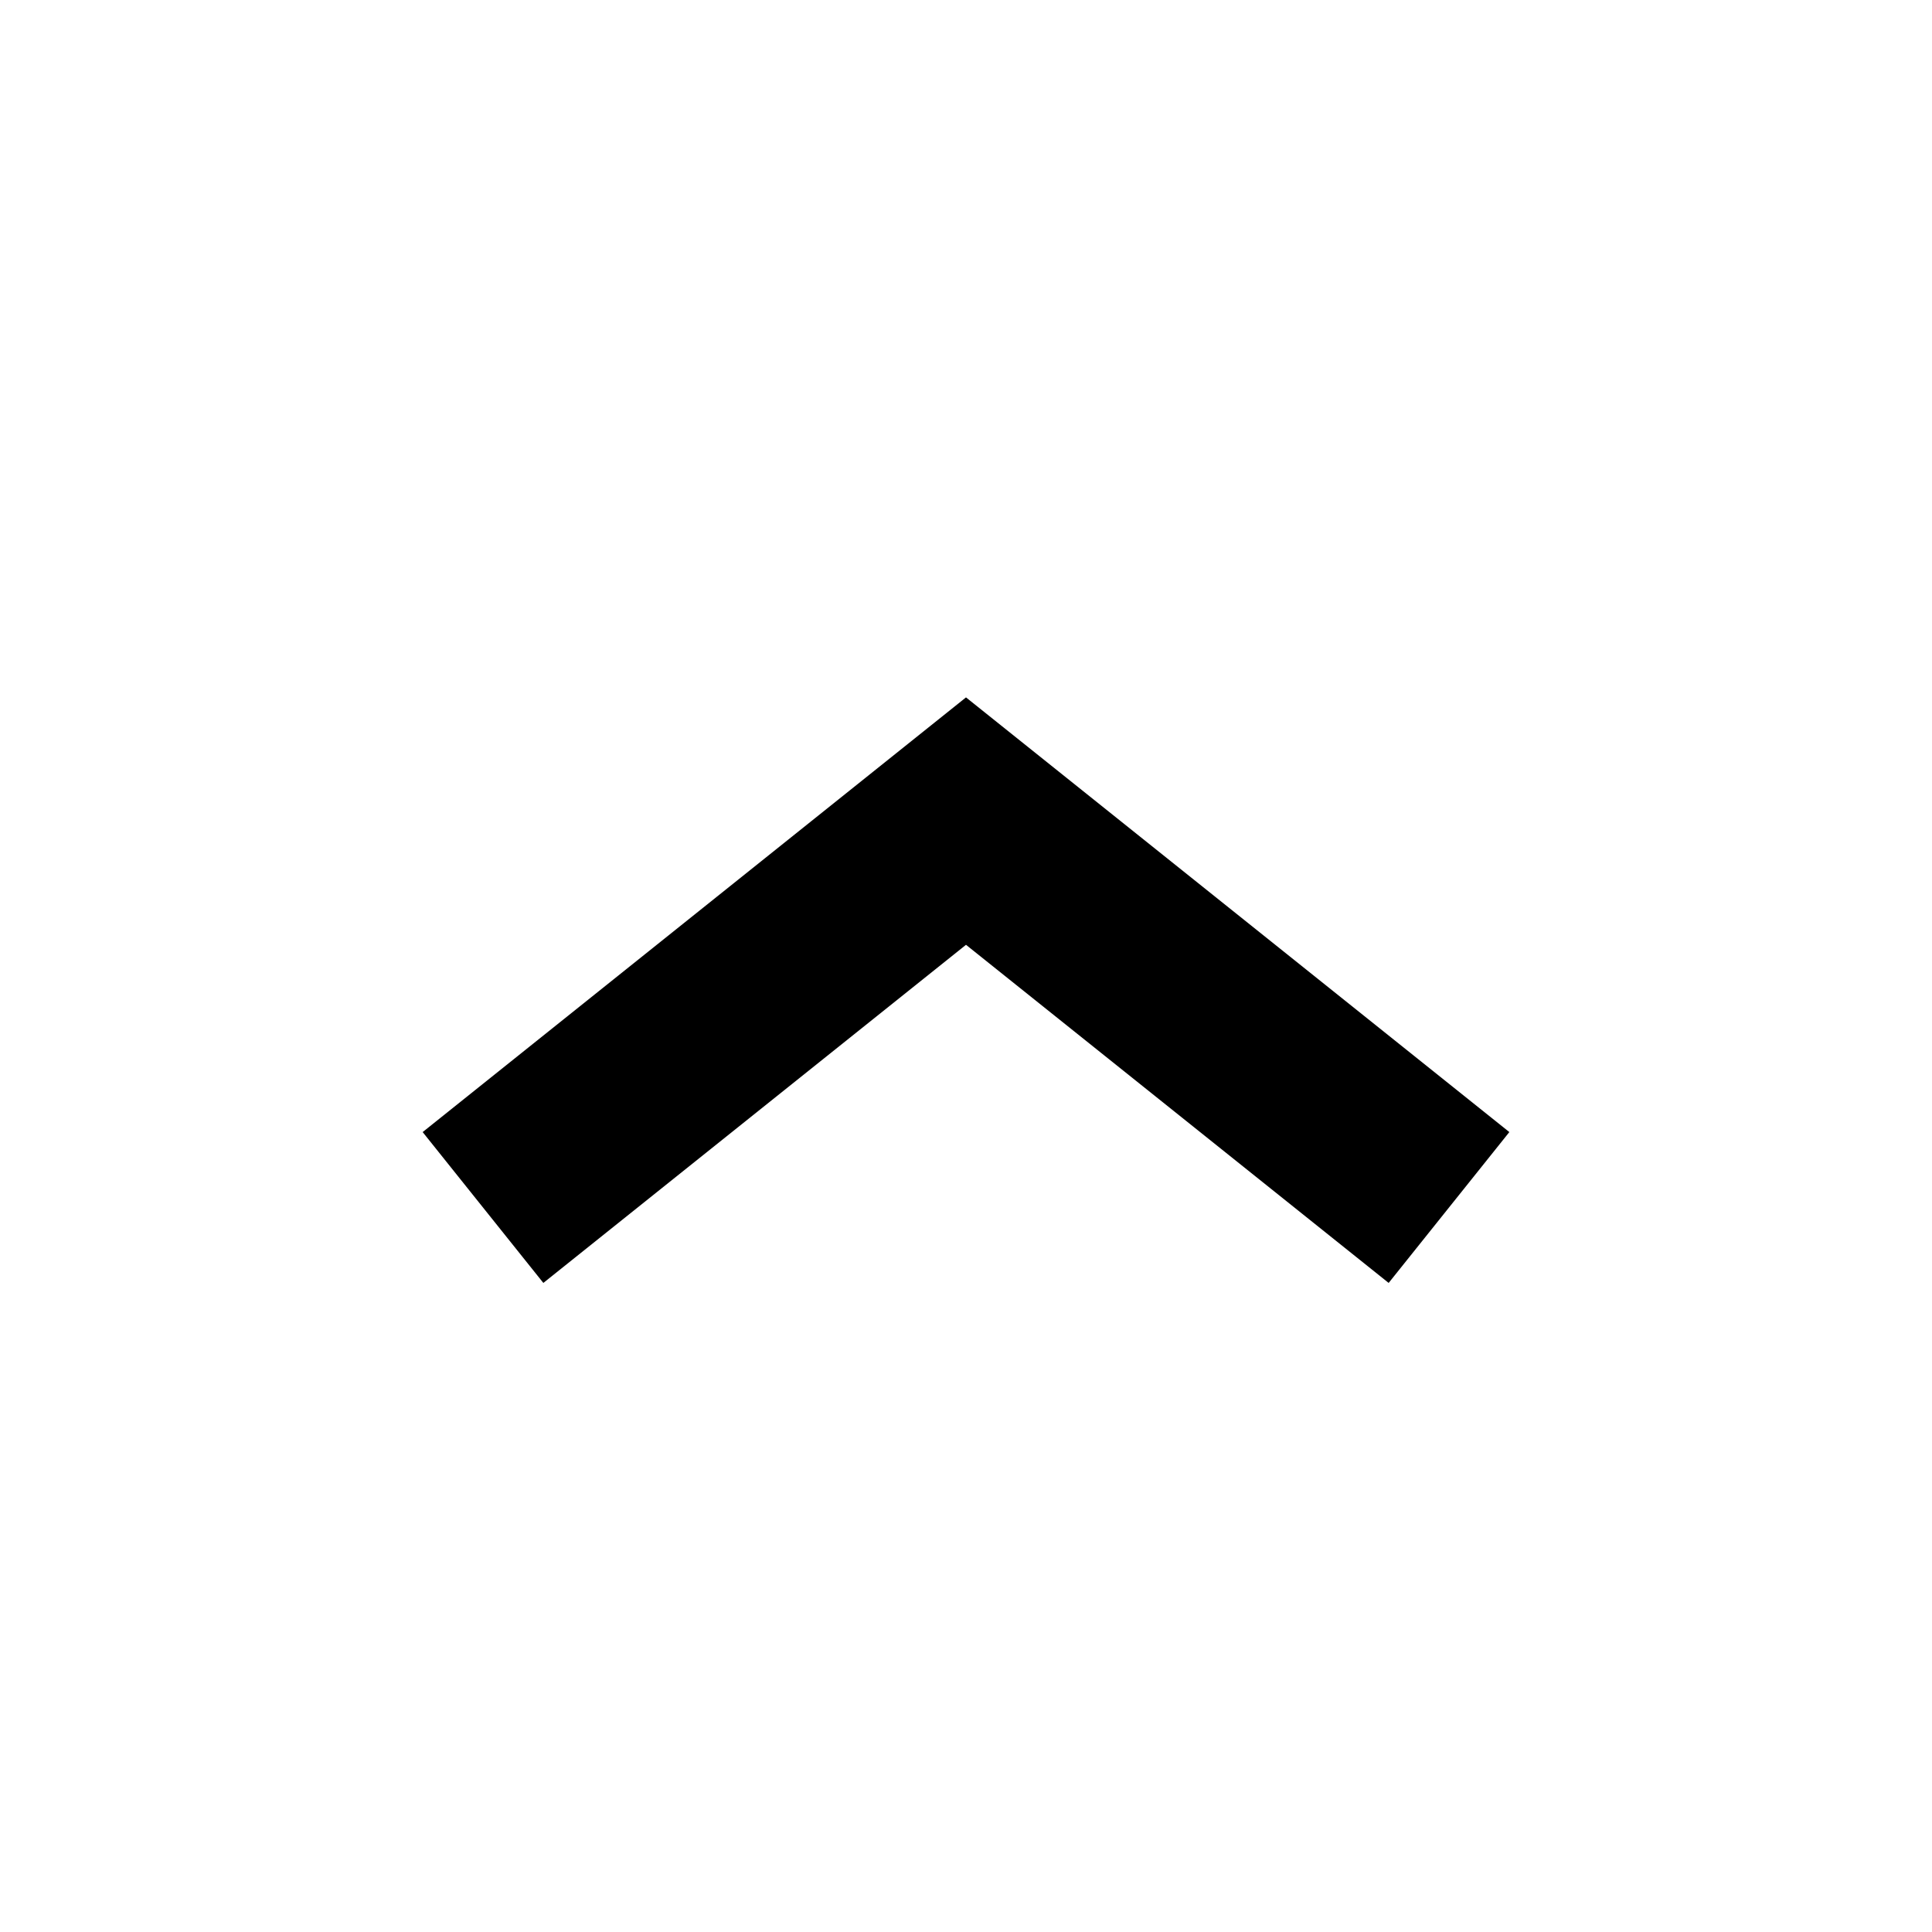 <svg xmlns="http://www.w3.org/2000/svg" width="20" height="20" viewBox="0 0 20 20">
    <g fill="none" fill-rule="evenodd">
        <path fill="none" d="M0 0h20v20H0z"/>
        <path stroke="#000" stroke-width="2" d="M5 12.5l5-4 5 4"/>
    </g>
</svg>
